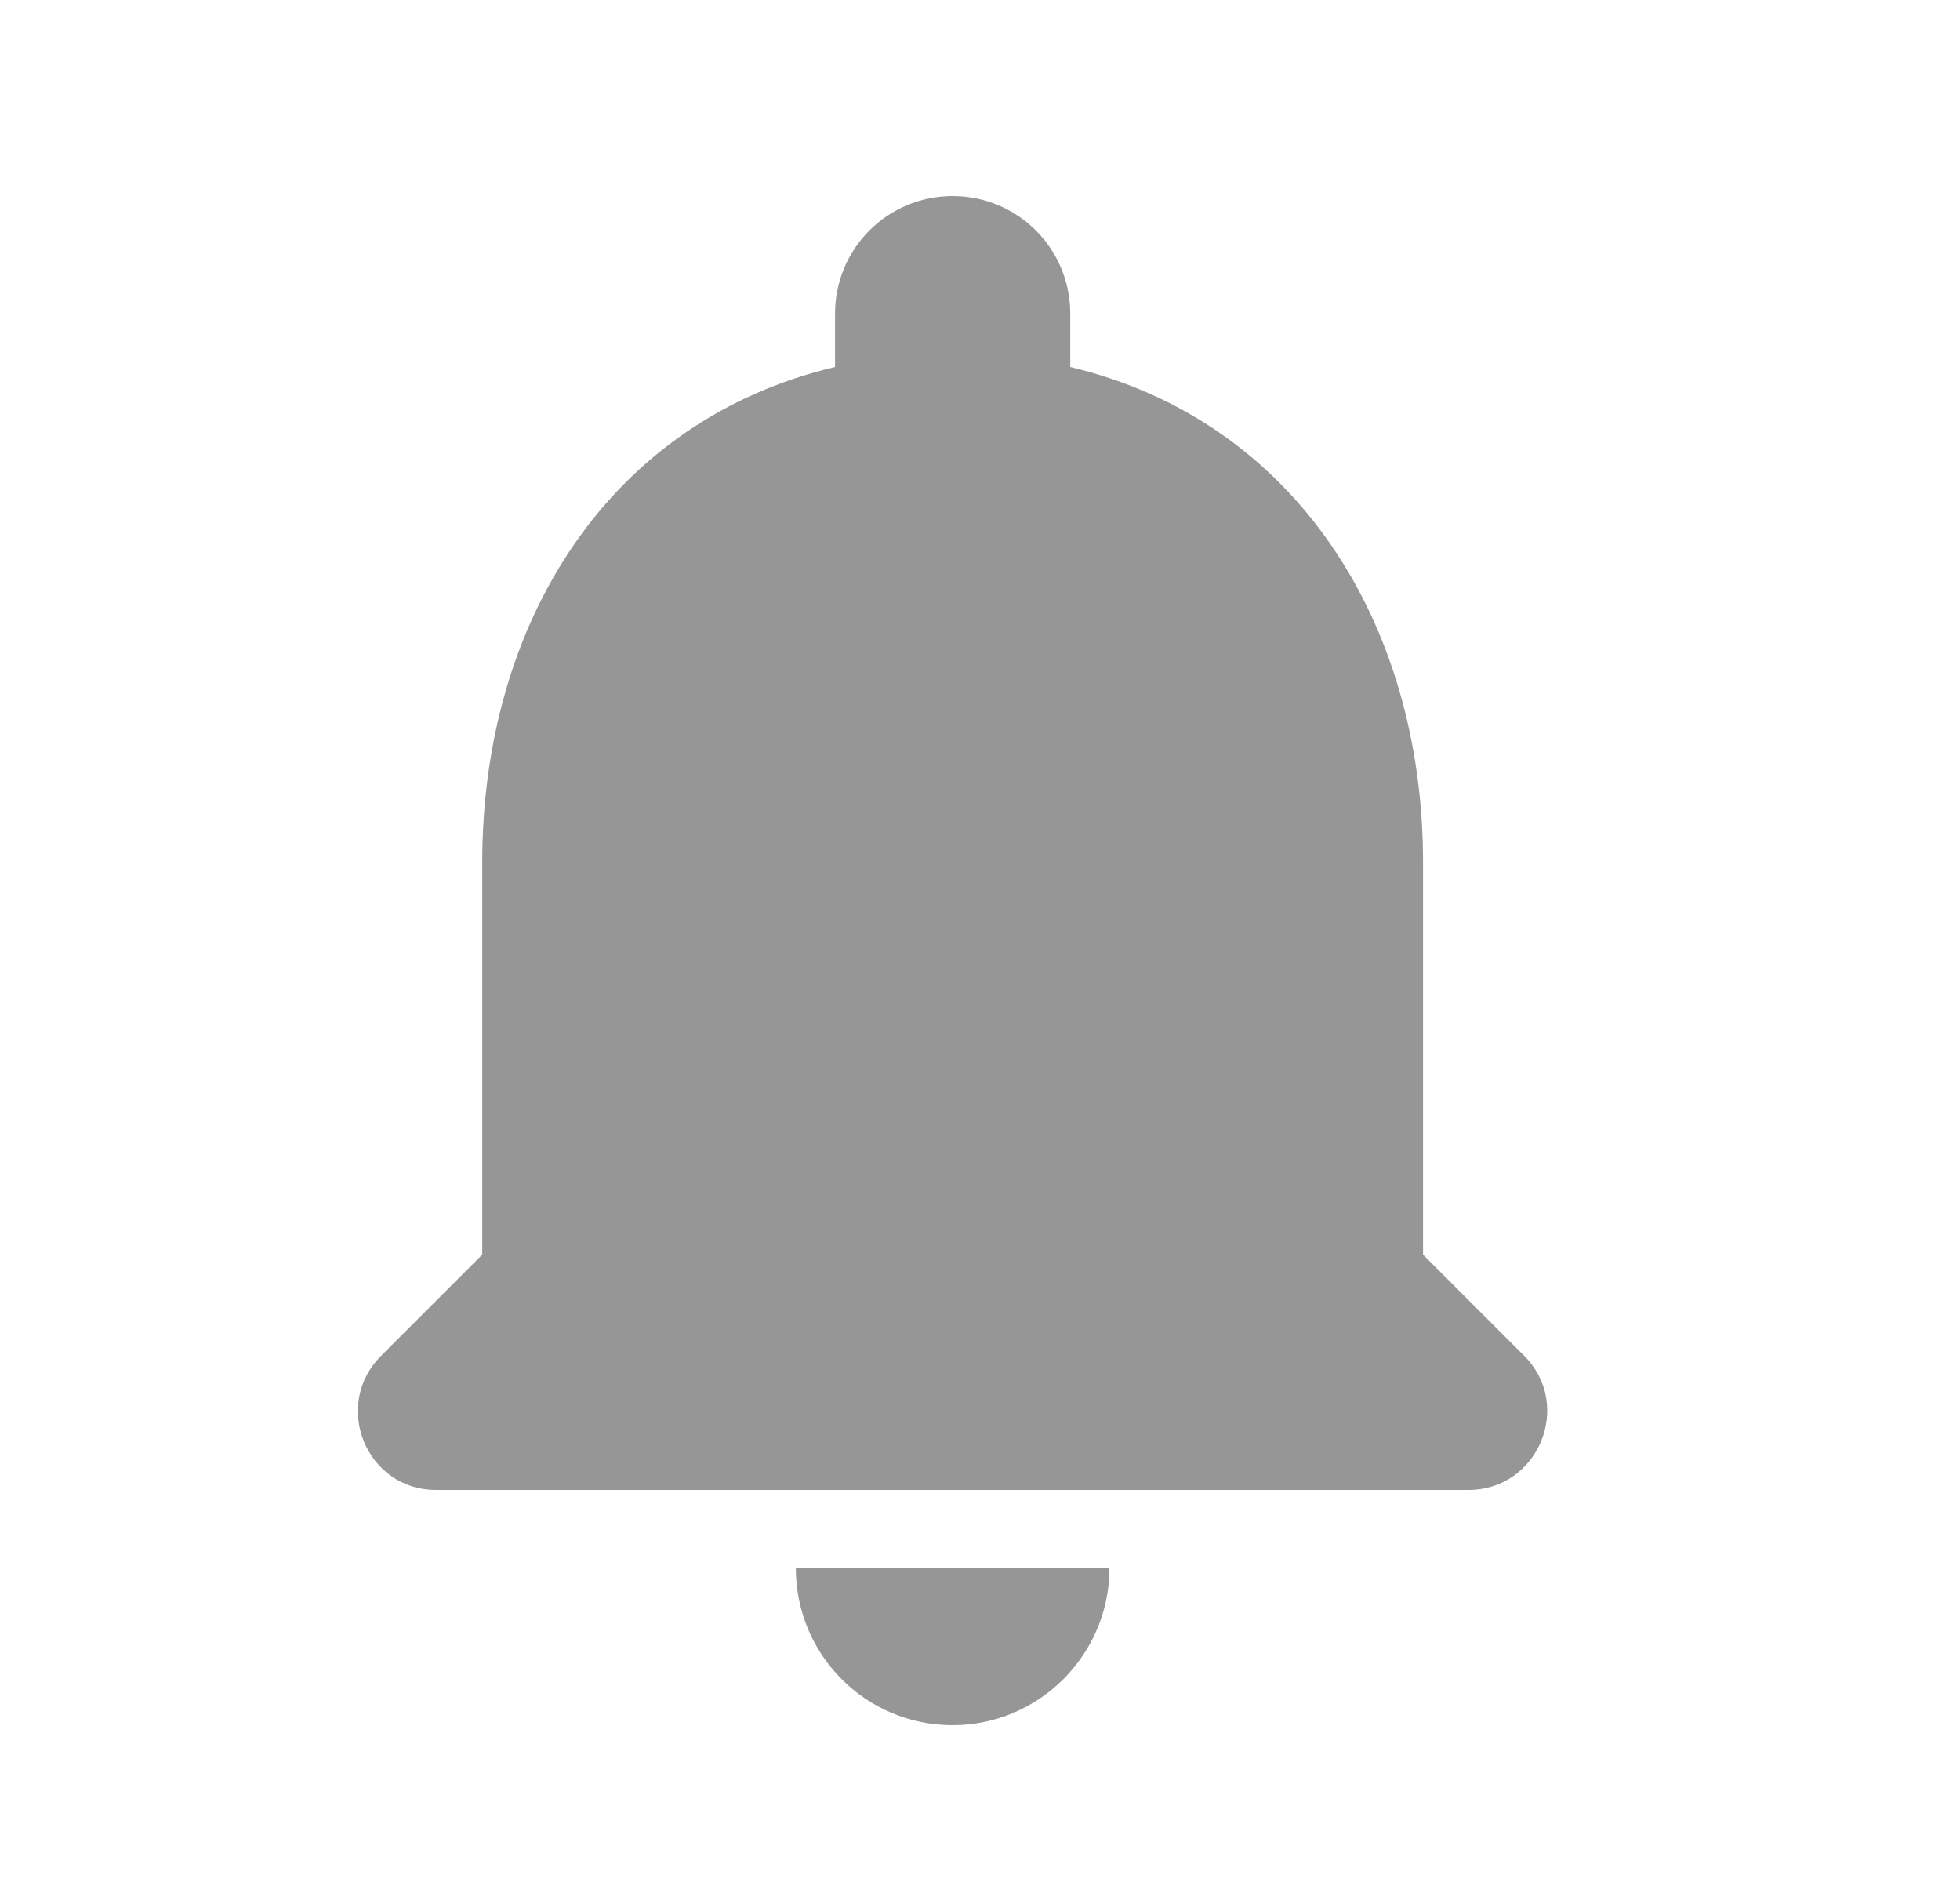 <svg width="25" height="24" viewBox="0 0 25 24" fill="none" xmlns="http://www.w3.org/2000/svg">
<path fill-rule="evenodd" clip-rule="evenodd" d="M12.151 22C13.251 22 14.151 21.1 14.151 20H10.151C10.151 21.1 11.041 22 12.151 22ZM18.151 16V11C18.151 7.93 16.511 5.36 13.651 4.68V4C13.651 3.17 12.981 2.5 12.151 2.5C11.321 2.5 10.651 3.17 10.651 4V4.68C7.781 5.36 6.151 7.92 6.151 11V16L4.861 17.29C4.231 17.92 4.671 19 5.561 19H18.731C19.621 19 20.071 17.92 19.441 17.29L18.151 16Z" fill="#969696"/>
</svg>
